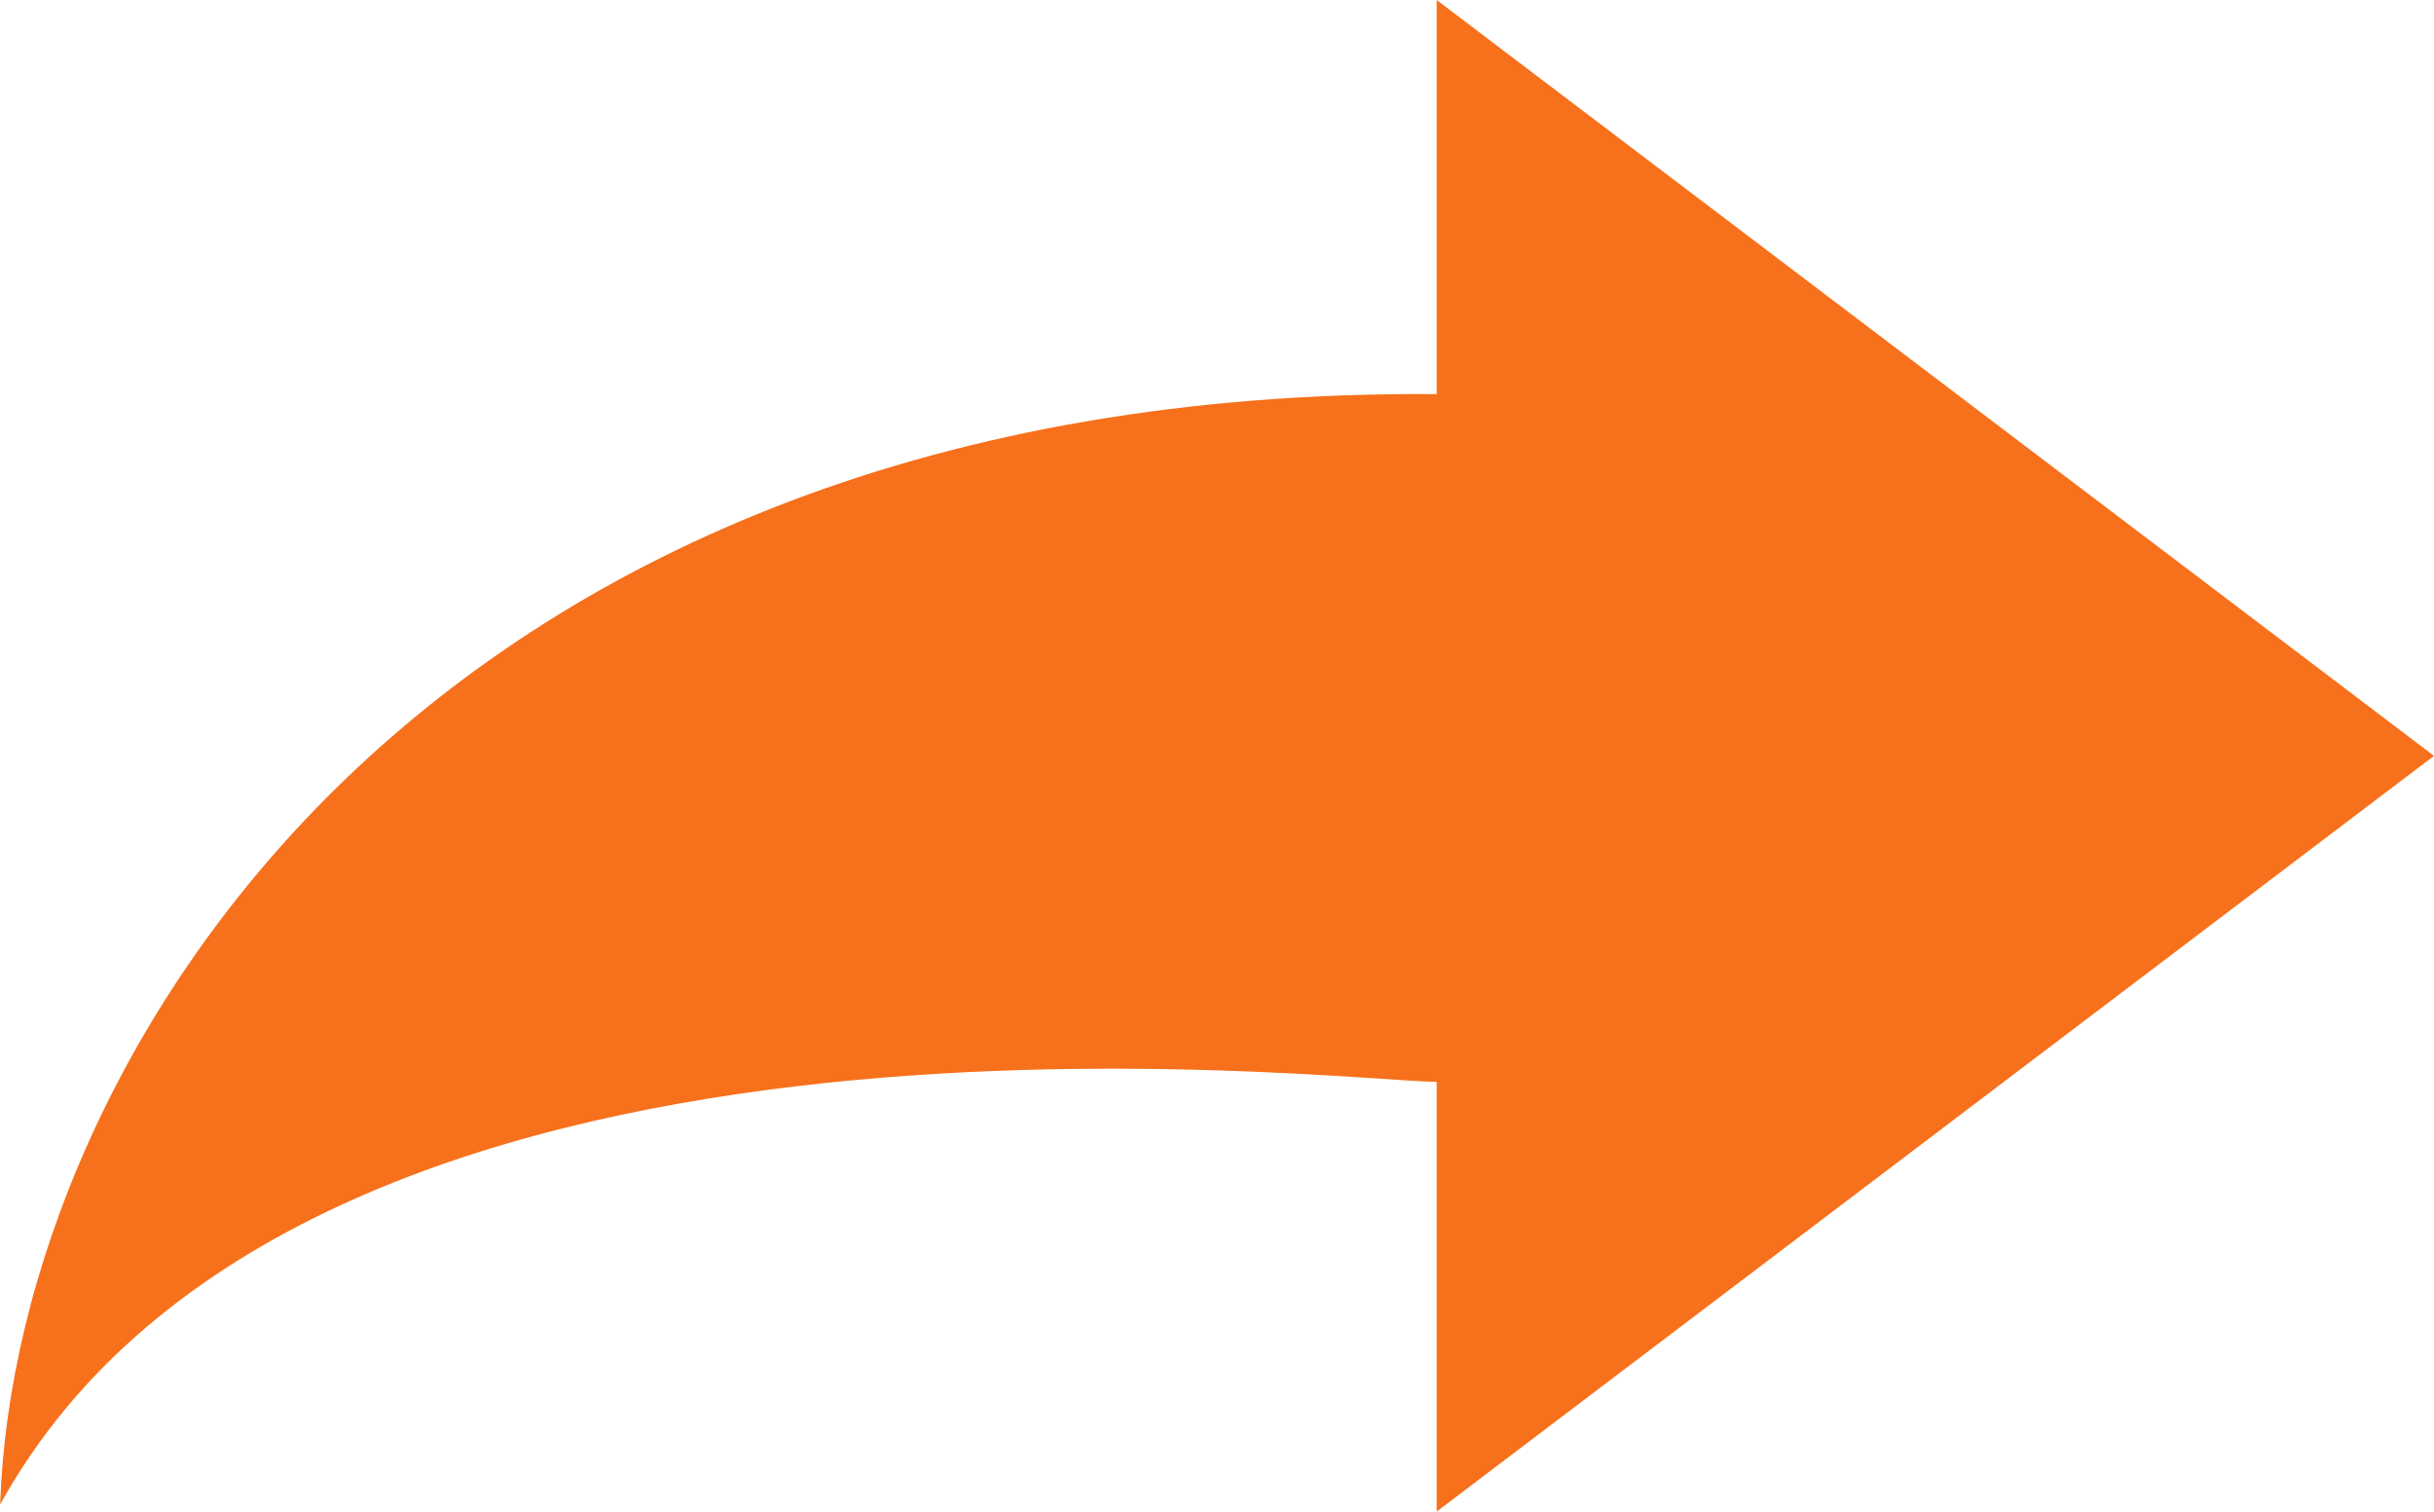 <svg xmlns="http://www.w3.org/2000/svg" width="63.878" height="39.67" viewBox="0 0 63.878 39.67">
  <g id="リサイクル矢印1" transform="translate(0 -0.001)">
    <path id="パス_3682" data-name="パス 3682" d="M89.534,28.392c-2.542,0-29.692-3.391-37.7,11.091.4-11.845,11.332-29.332,37.7-29.14V0l26.174,19.837L89.534,39.67V28.392Z" transform="translate(-51.83 0.001)" fill="#f7701b"/>
  </g>
</svg>
